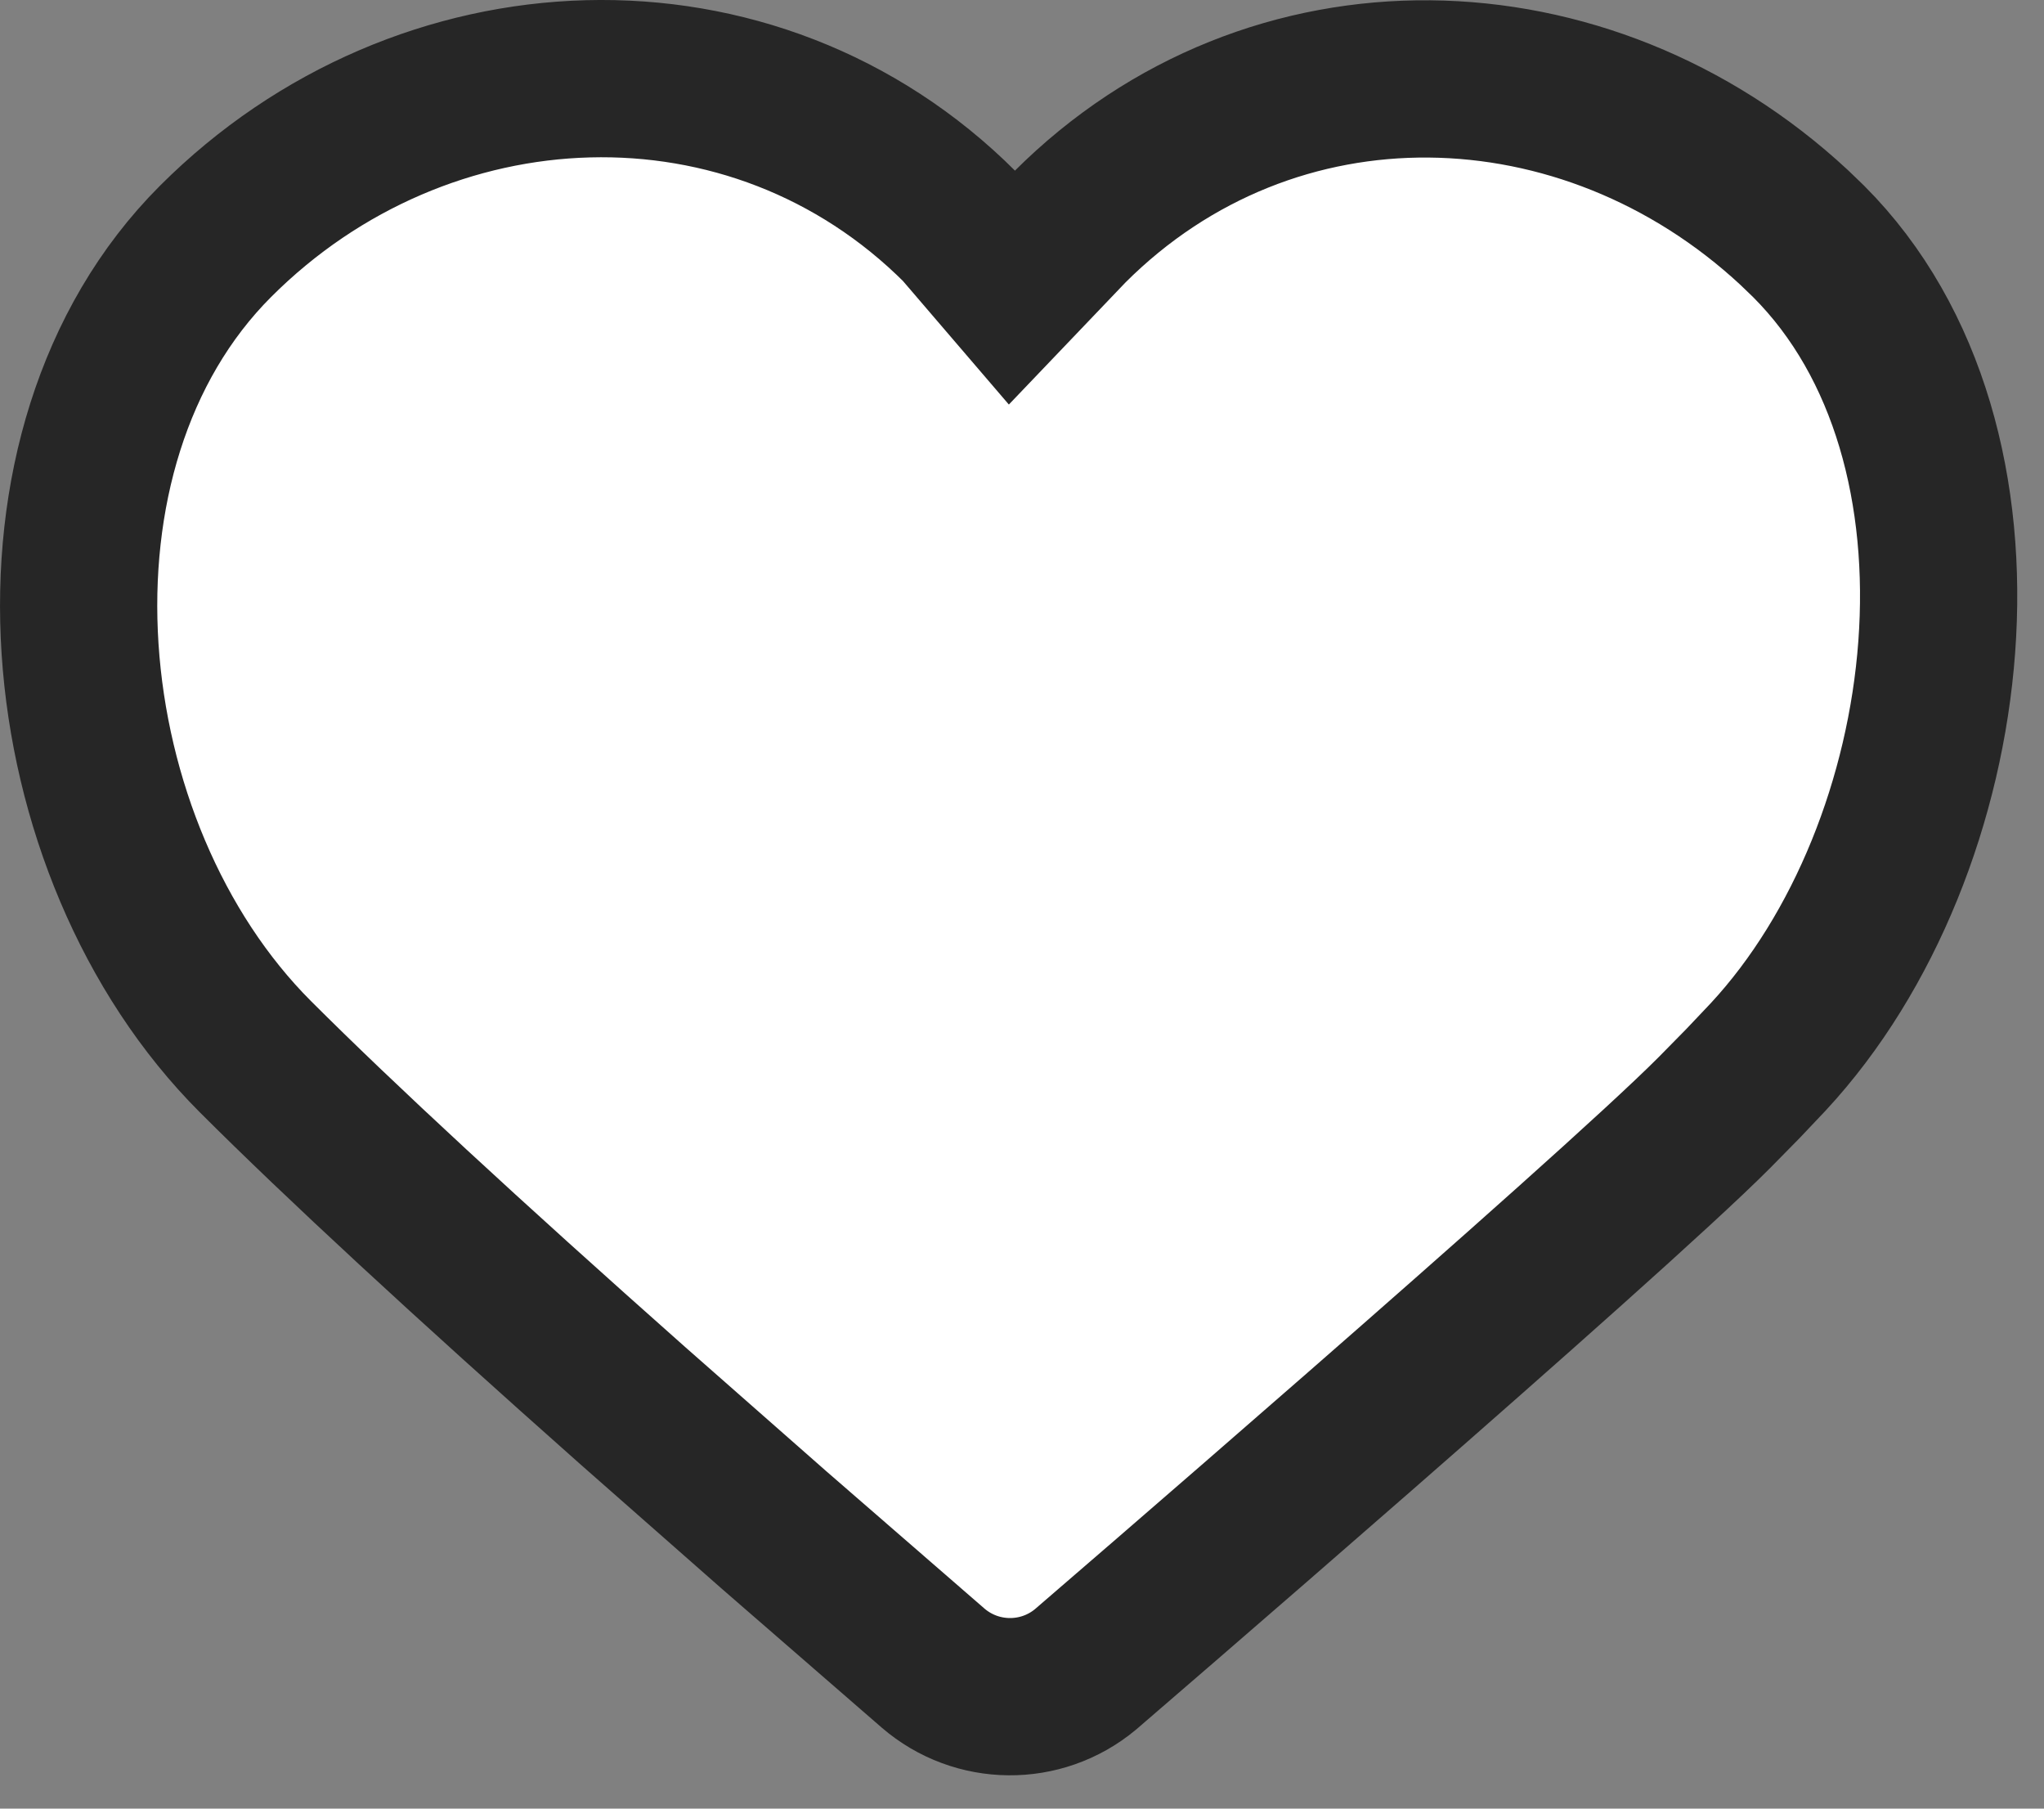 <svg width="26" height="23" viewBox="0 0 26 23" fill="none" xmlns="http://www.w3.org/2000/svg">
<rect x="0" y="0" width="26" height="23" fill="#808080" stroke="none"/>
<path d="M12.217 2.89L12.873 3.655L13.604 2.89C16.179 0.315 20.171 0.435 22.819 2.89L23.005 3.069C25.58 5.644 24.949 10.79 22.494 13.438L22.171 13.779L21.811 14.145C20.426 15.537 13.808 21.229 13.808 21.229C13.244 21.699 12.423 21.691 11.868 21.212L9.851 19.461L8.055 17.881C5.921 15.989 4.319 14.507 3.249 13.438C0.613 10.802 0.106 5.705 2.742 3.069C5.378 0.433 9.581 0.253 12.217 2.89Z" fill="white" stroke="#262626" stroke-width="2"/>
</svg>
